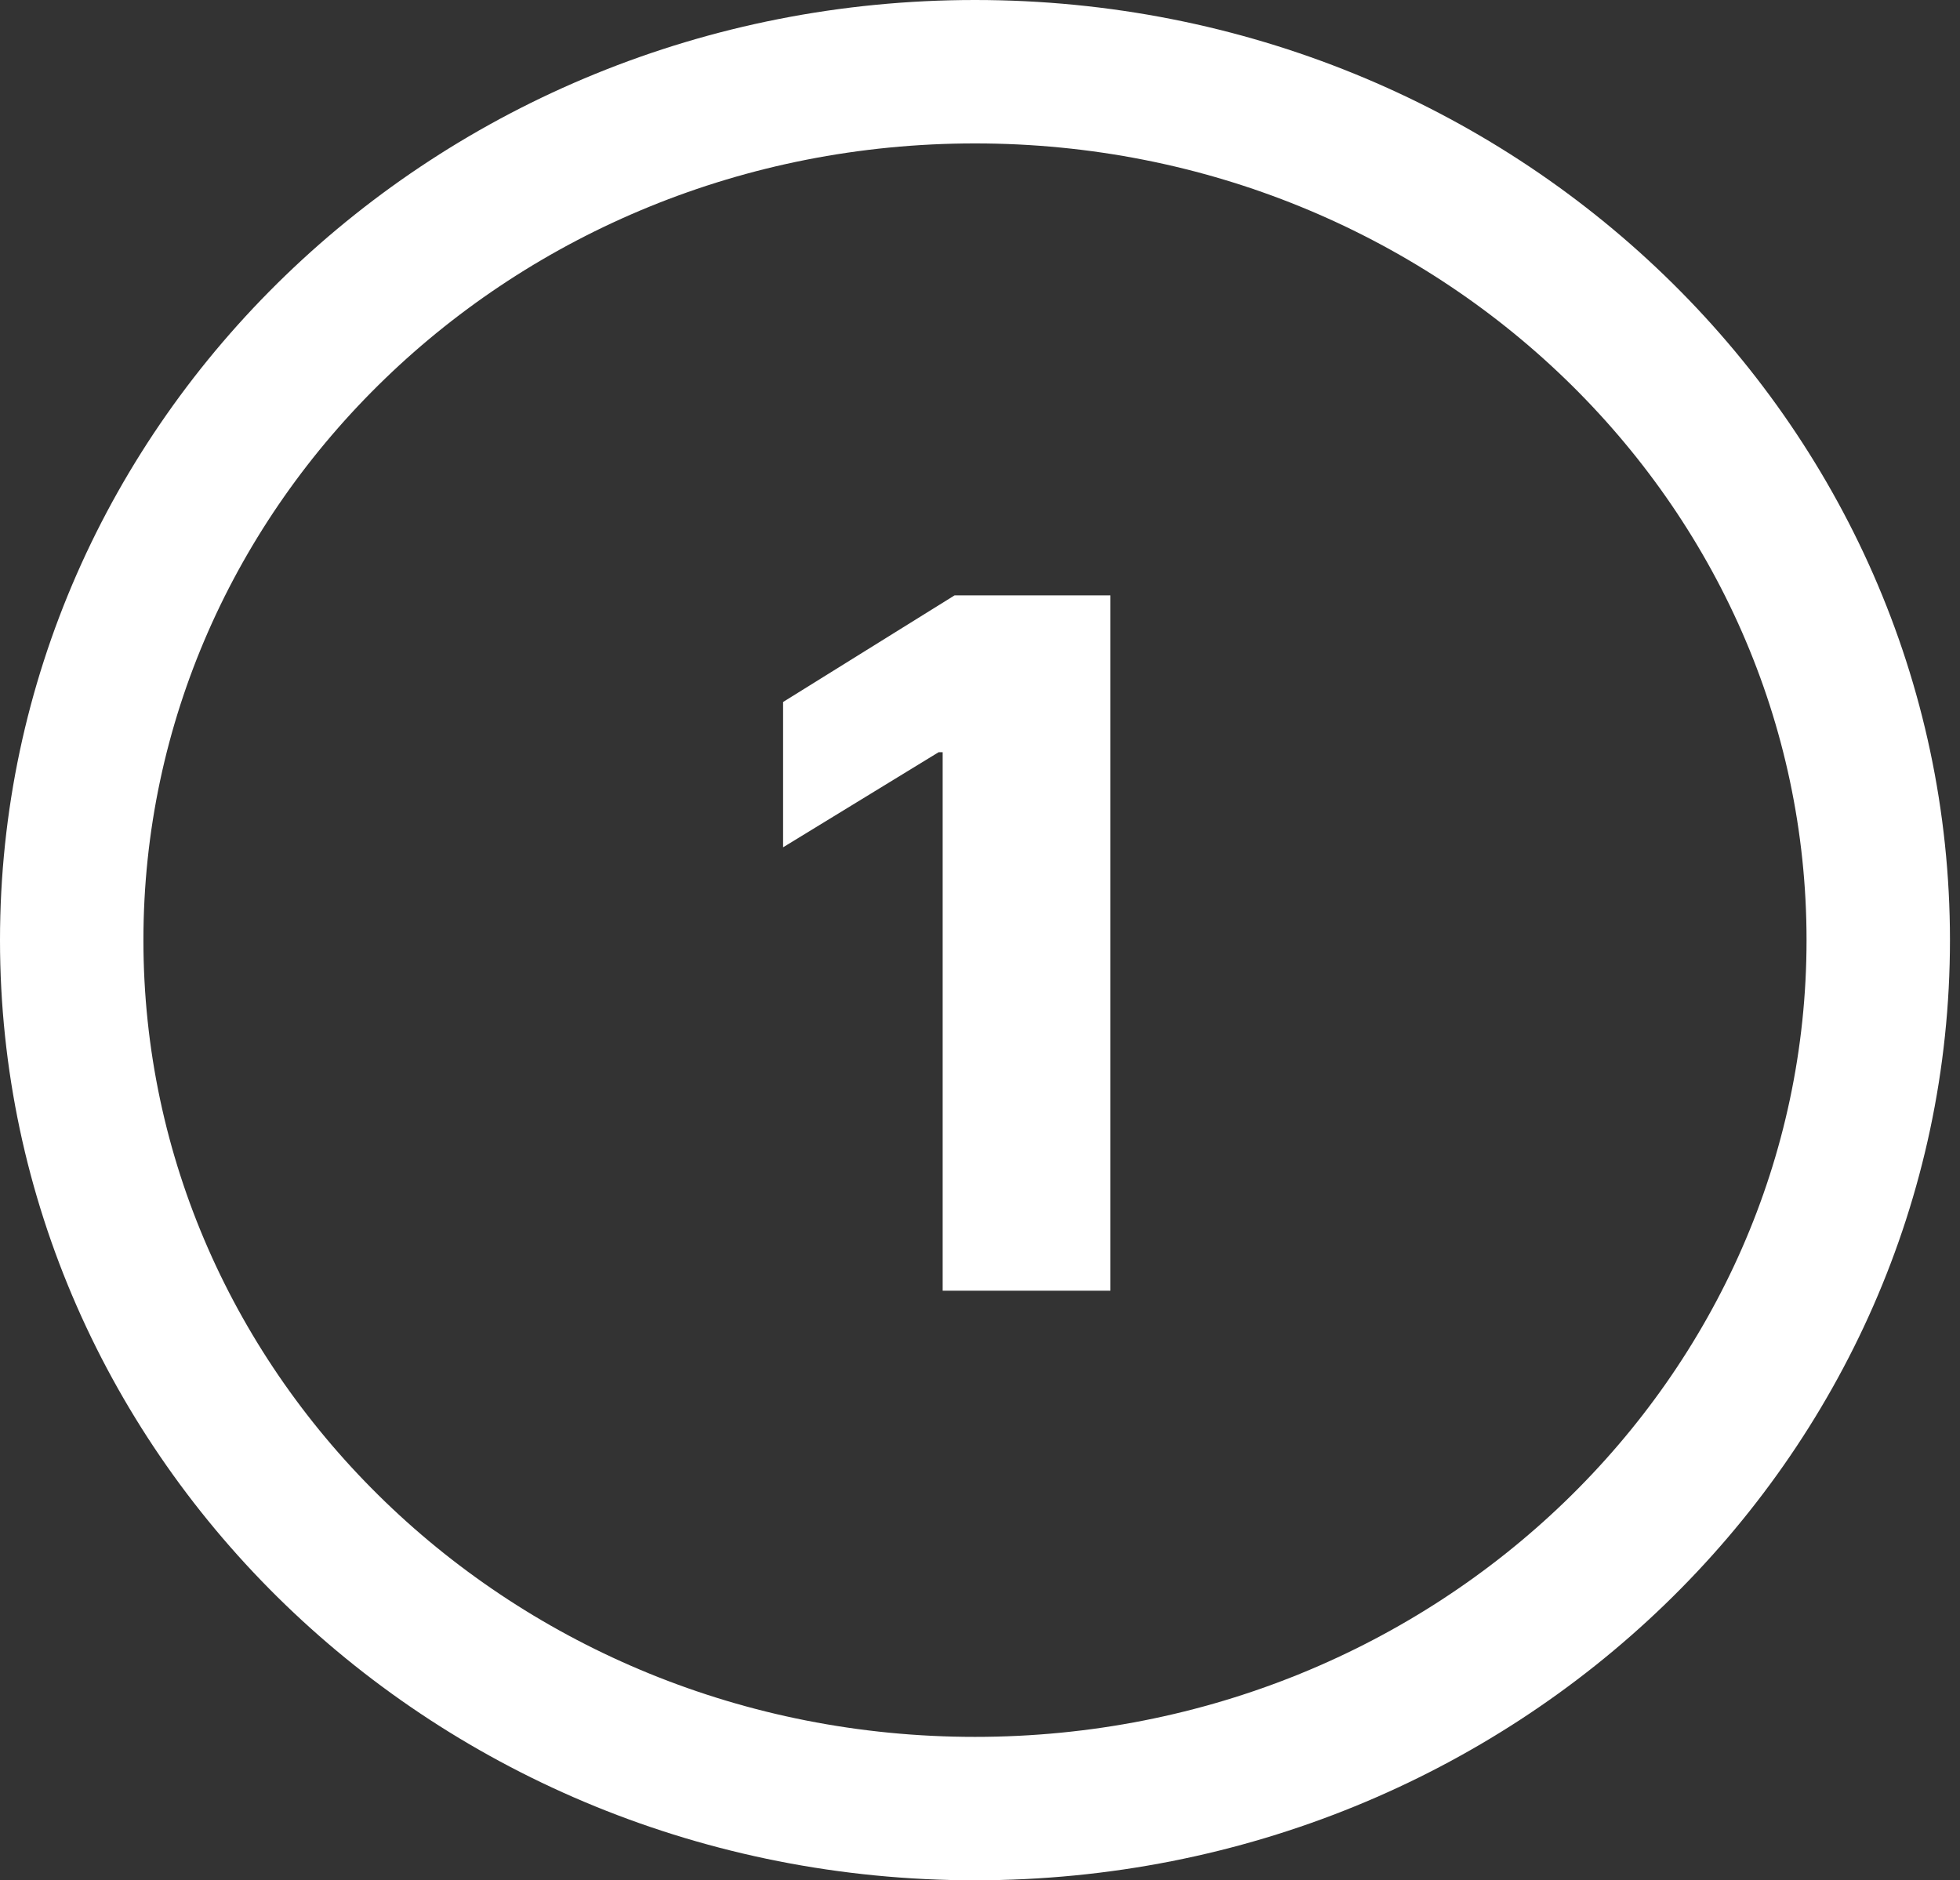 <svg width="123" height="118" viewBox="0 0 123 118" fill="none" xmlns="http://www.w3.org/2000/svg">
<rect x="0" y="0" width="123" height="118" fill="#333333" stroke="none"/>
<path d="M117.87 59C117.87 88.947 92.647 113.5 61.185 113.5C29.723 113.5 4.5 88.947 4.5 59C4.5 29.053 29.723 4.5 61.185 4.5C92.647 4.5 117.87 29.053 117.87 59Z" stroke="white" stroke-width="9"/>
<path d="M69.683 37.364V81H59.157V47.207H58.901L49.143 53.173V44.054L59.903 37.364H69.683Z" fill="white"/>
</svg>
